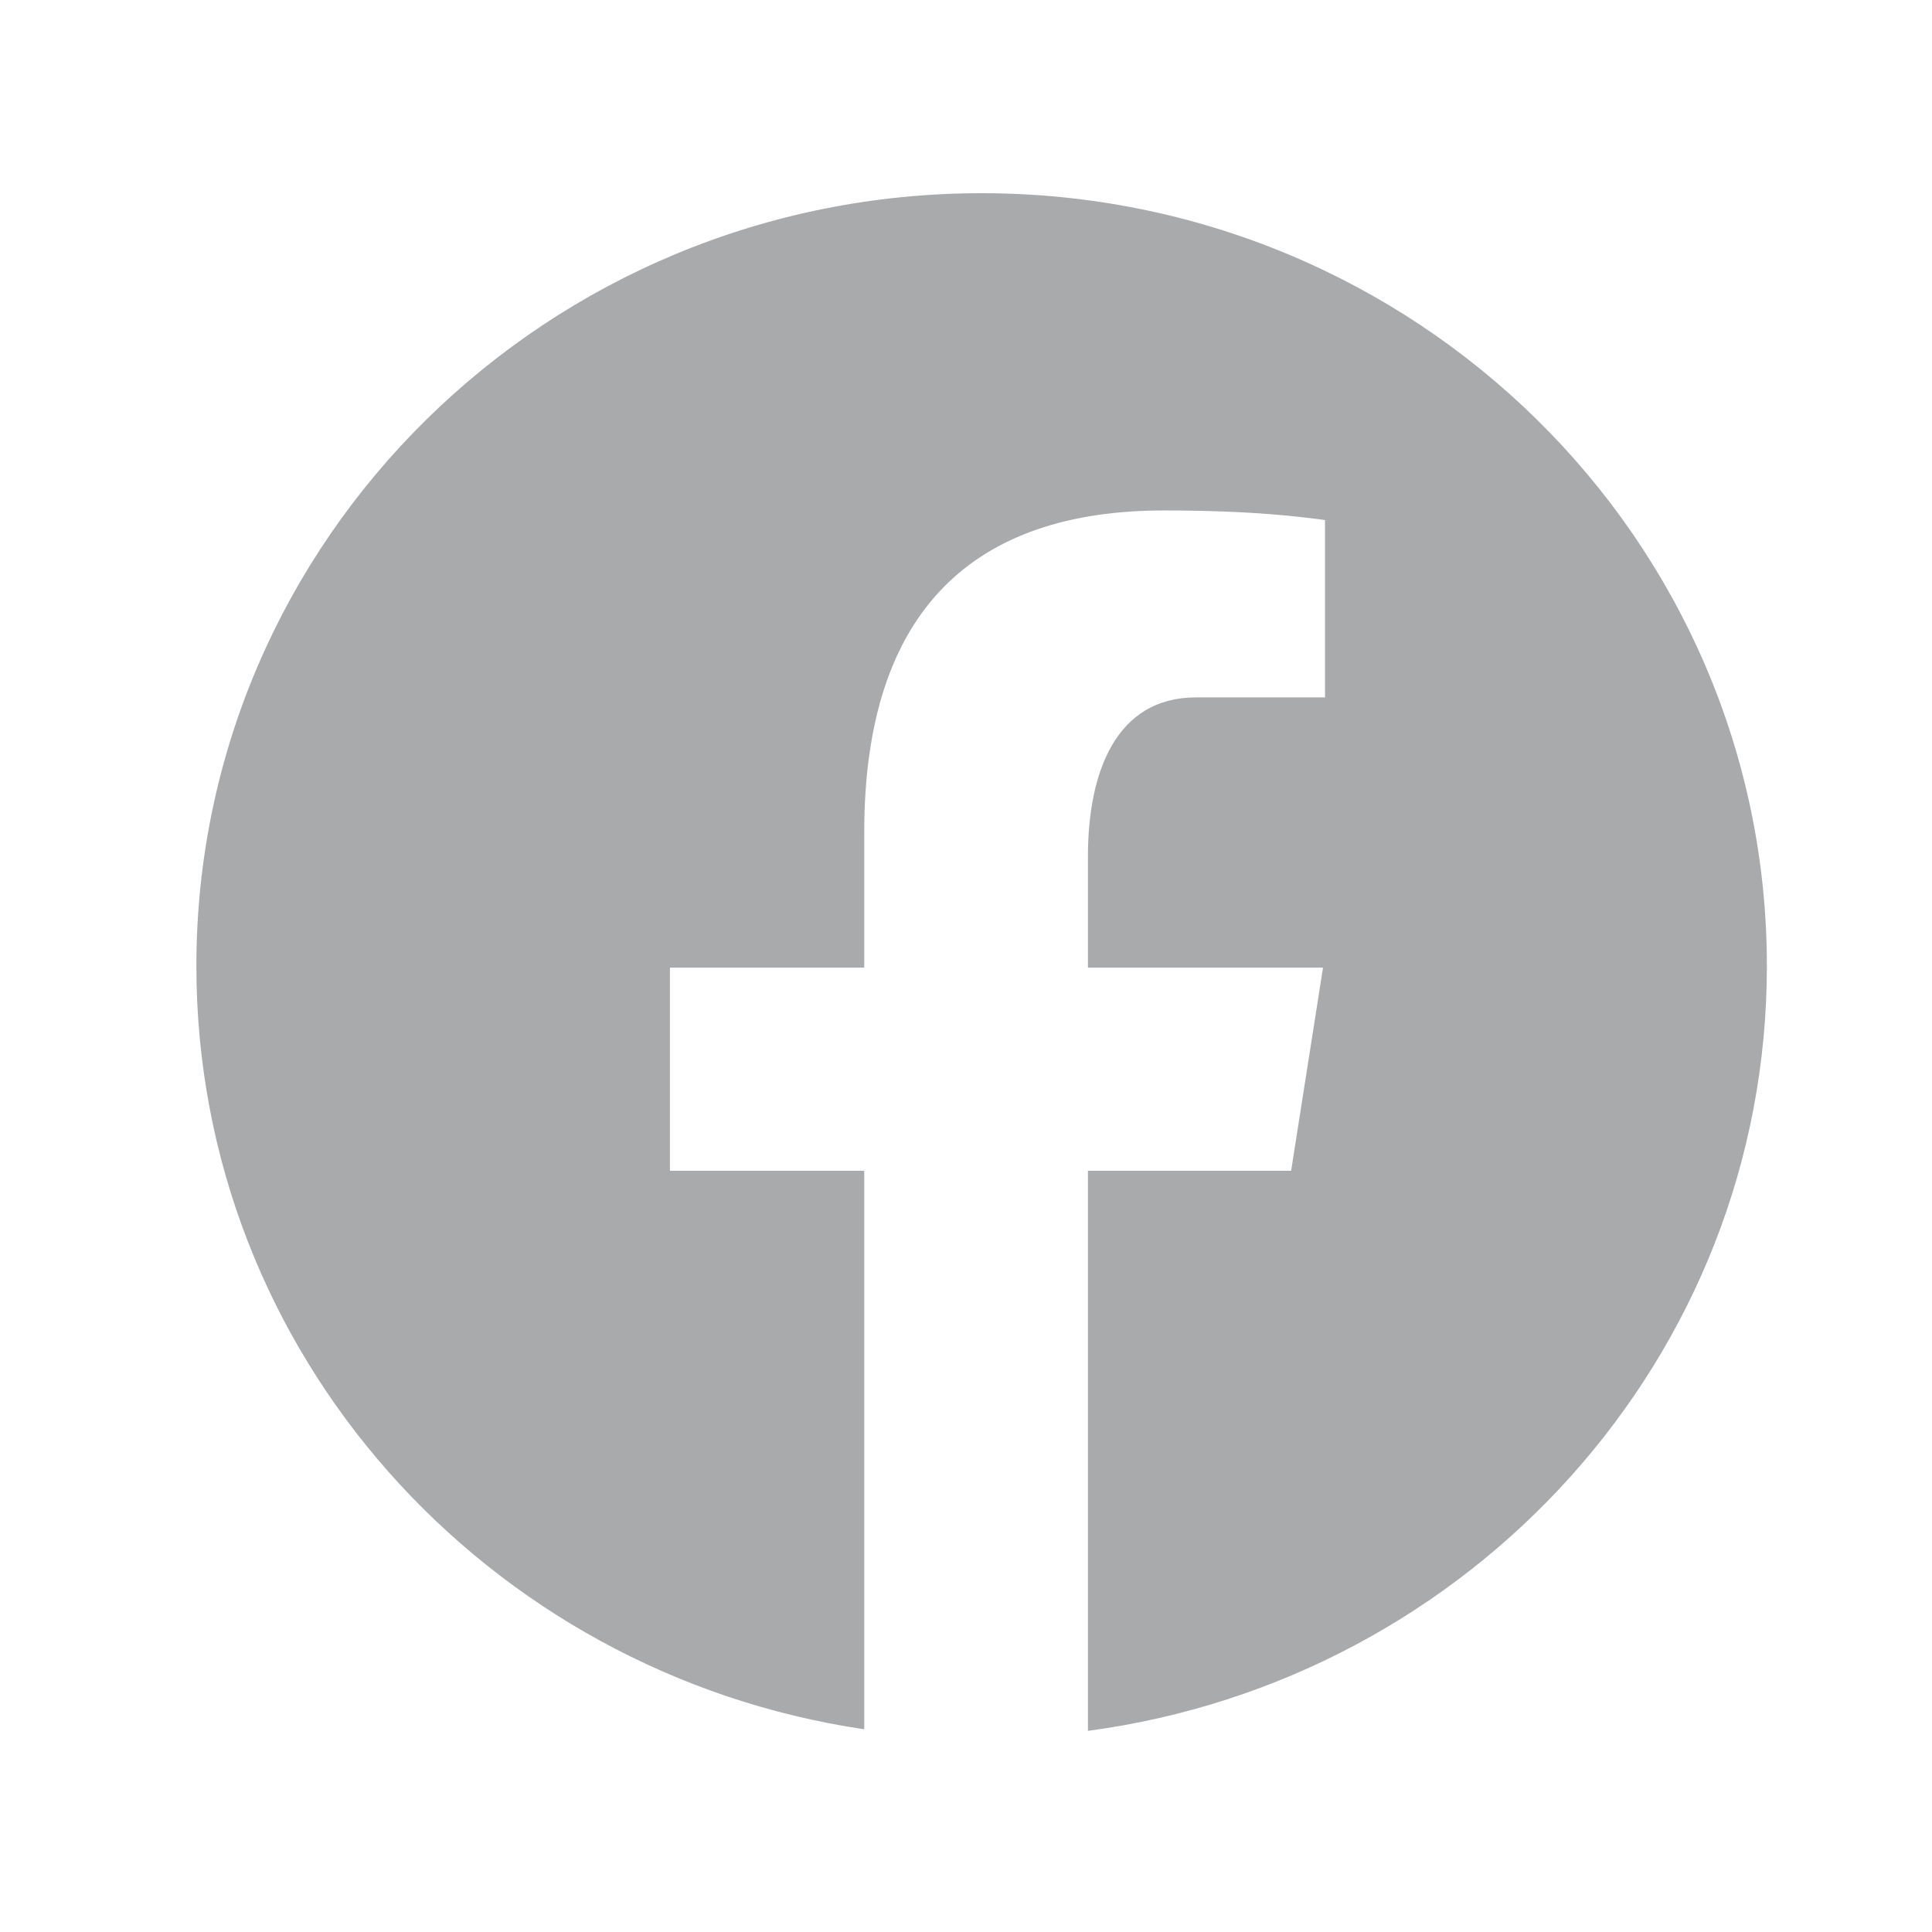 <svg width="28" height="28" viewBox="0 0 28 28" fill="none" xmlns="http://www.w3.org/2000/svg">
<g opacity="0.6">
<path d="M14.226 2.8C7.941 2.8 2.846 7.815 2.846 14C2.846 19.615 7.049 24.252 12.525 25.062V16.968H9.709V14.024H12.525V12.065C12.525 8.822 14.131 7.398 16.869 7.398C18.181 7.398 18.875 7.494 19.203 7.537V10.107H17.335C16.172 10.107 15.767 11.192 15.767 12.415V14.024H19.174L18.712 16.968H15.767V25.085C21.321 24.344 25.607 19.67 25.607 14C25.607 7.815 20.511 2.8 14.226 2.8Z" fill="#6E7275"/>
</g>
</svg>
